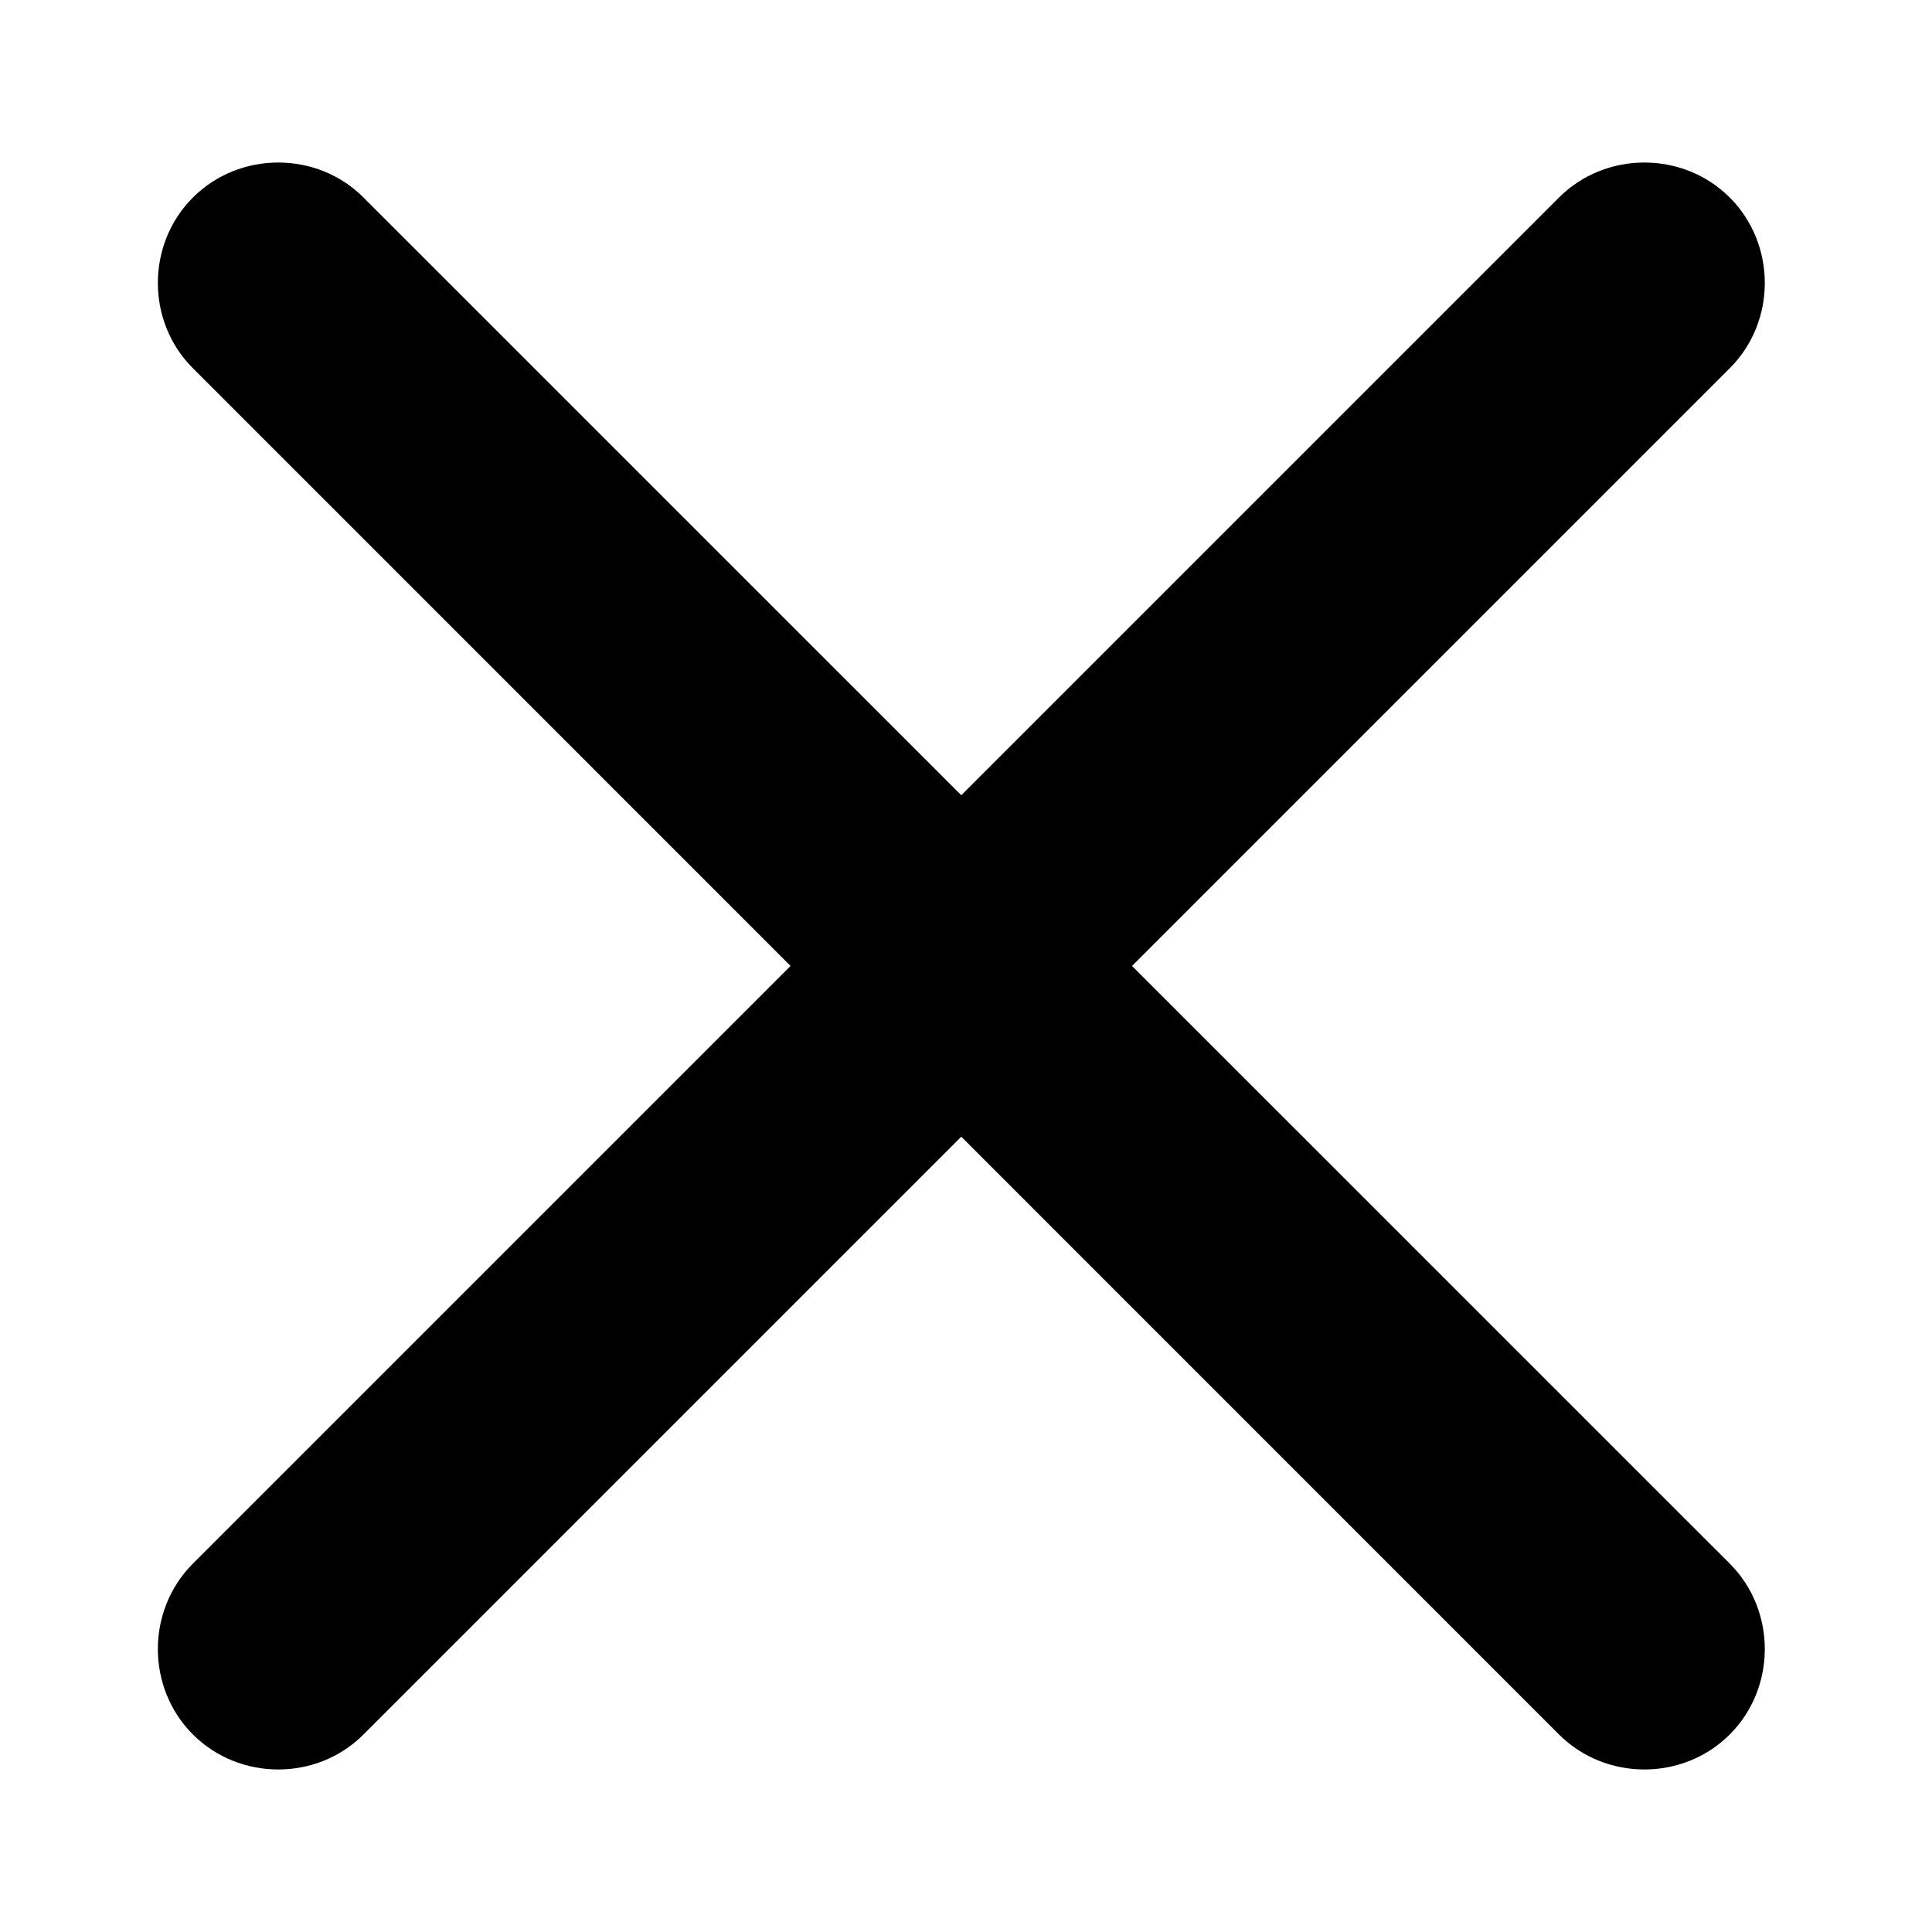 <svg width="12" height="12" viewBox="0 0 12 12"  xmlns="http://www.w3.org/2000/svg">
<path d="M10.744 2.287L2.258 10.773C1.969 11.063 1.488 11.063 1.198 10.773C0.908 10.483 0.908 10.002 1.198 9.712L9.683 1.227C9.973 0.937 10.454 0.937 10.744 1.227C11.034 1.517 11.034 1.998 10.744 2.287Z" fill="currentColor"/>
<path d="M10.744 10.773C10.454 11.063 9.973 11.063 9.683 10.773L1.198 2.287C0.908 1.998 0.908 1.517 1.198 1.227C1.488 0.937 1.969 0.937 2.258 1.227L10.744 9.712C11.034 10.002 11.034 10.483 10.744 10.773Z" fill="currentColor"/>
</svg>
